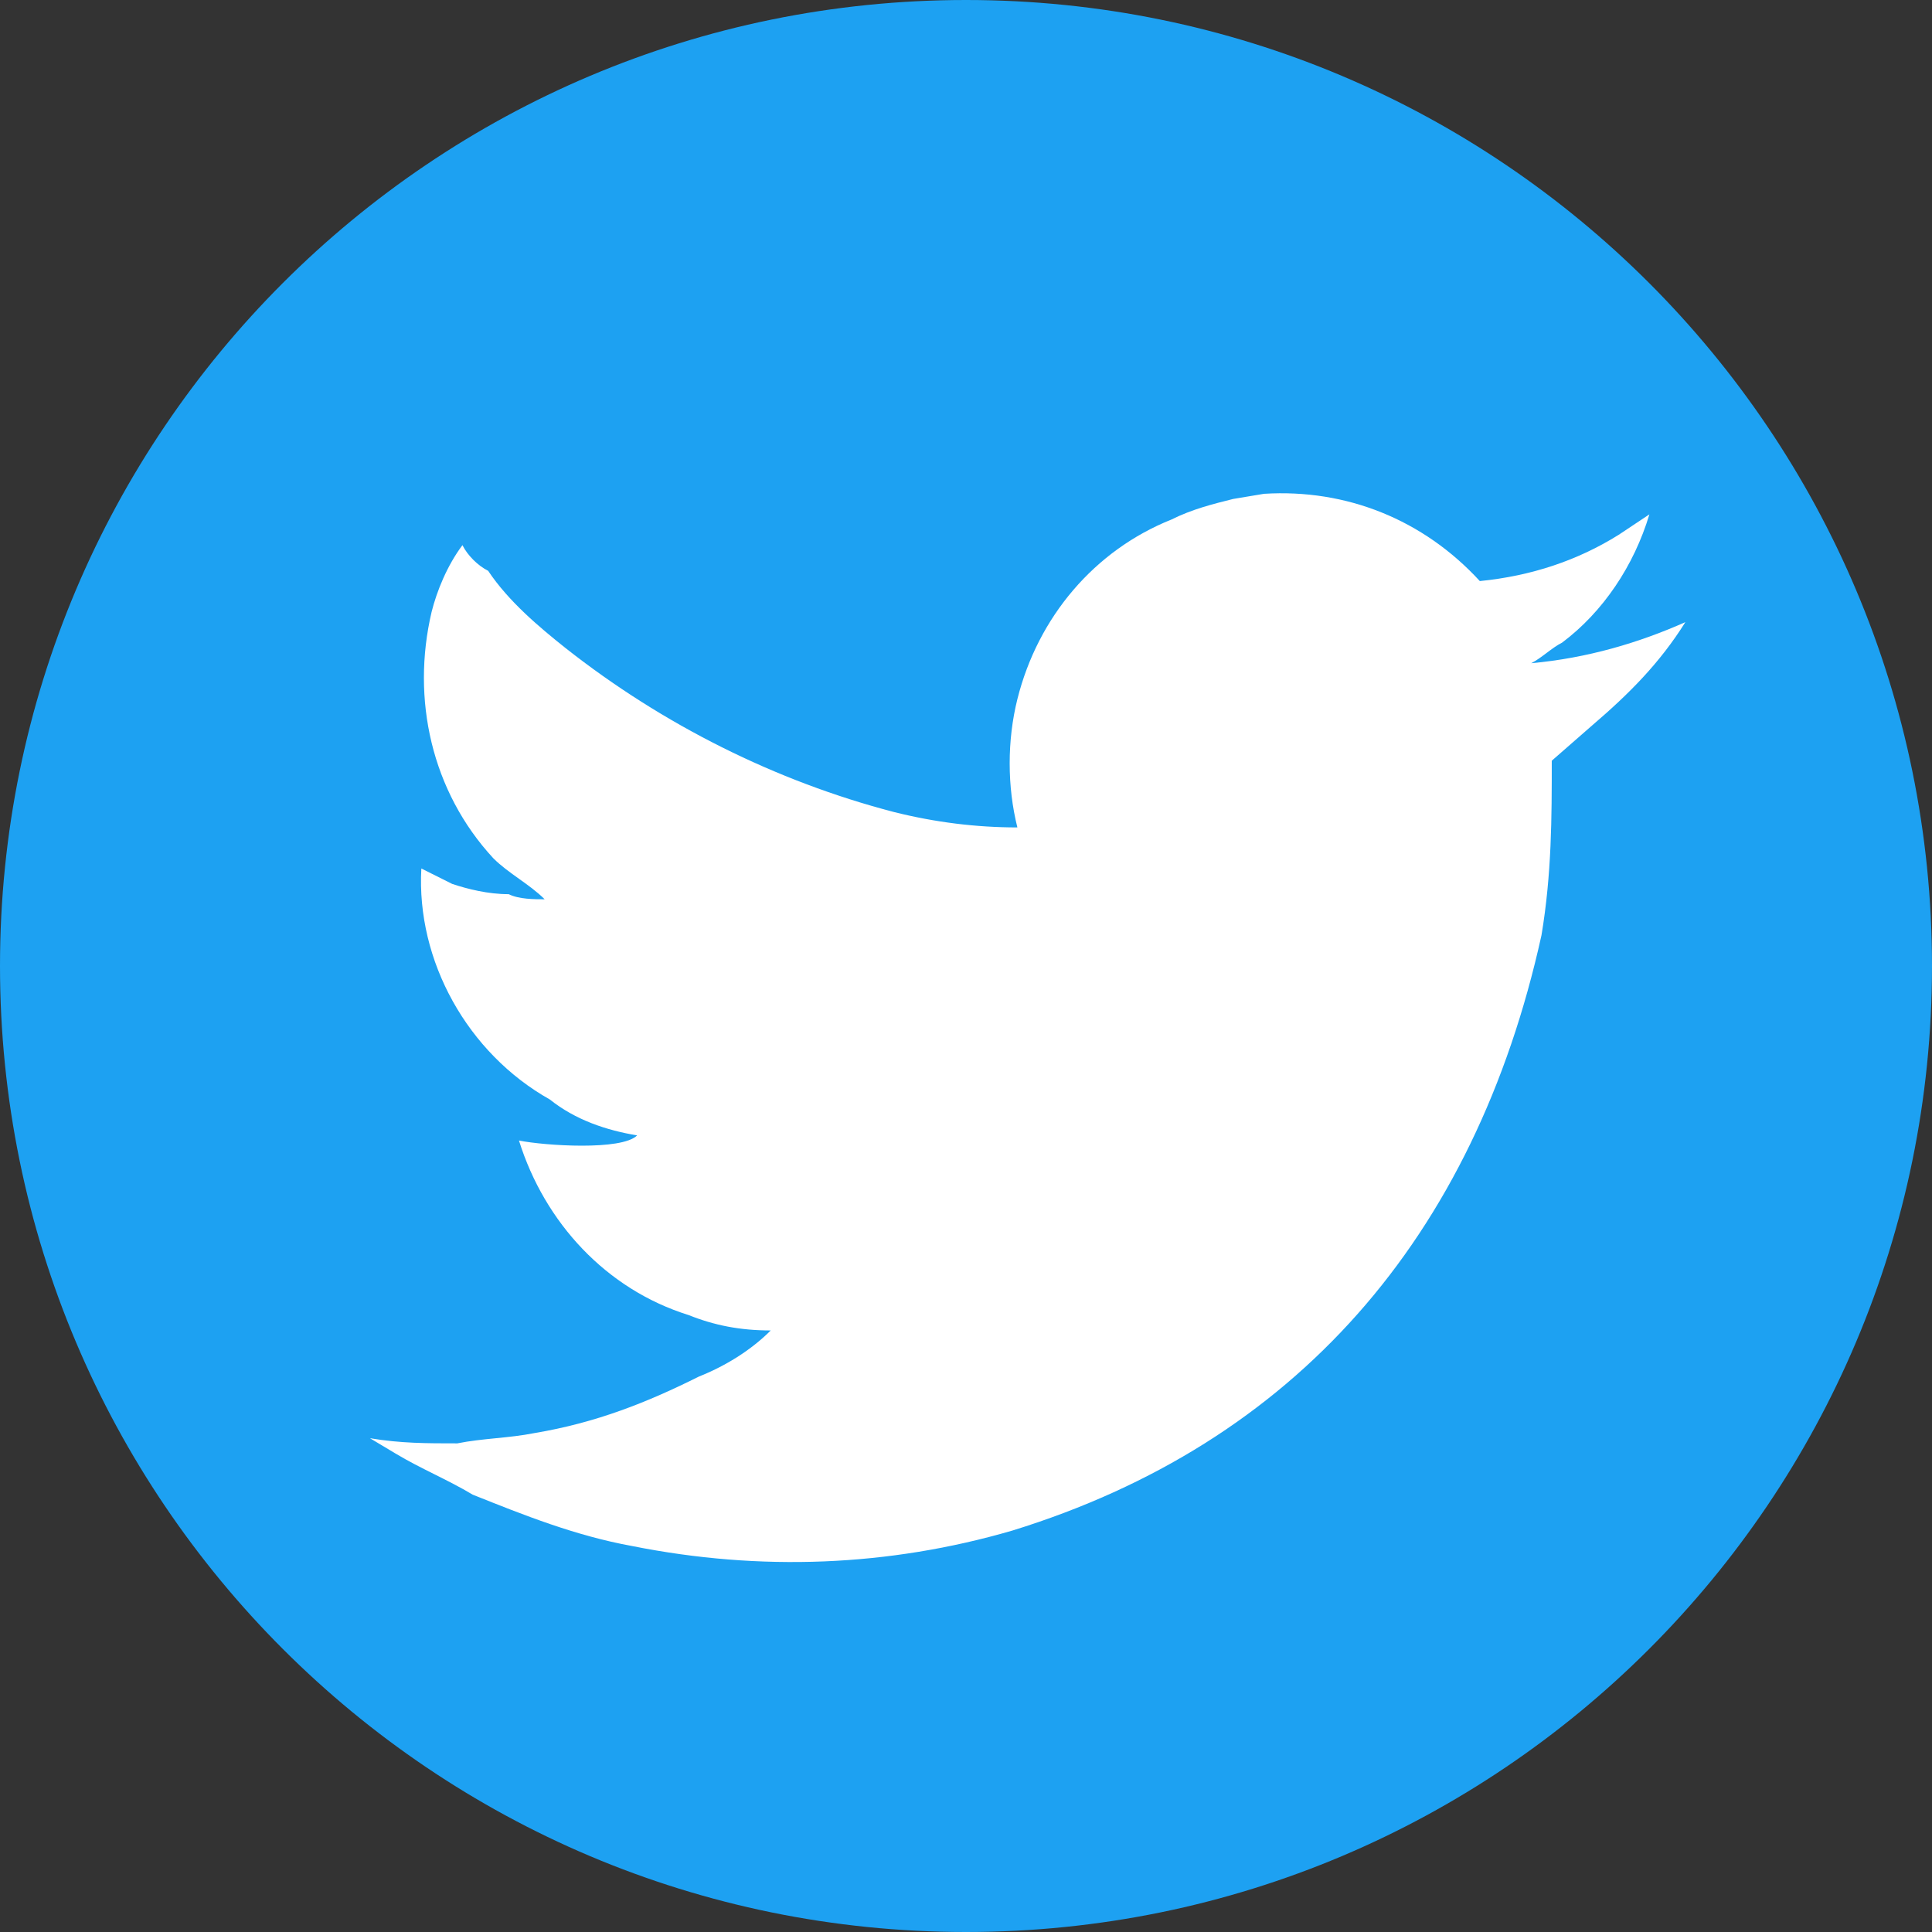 <svg width="47" height="47" viewBox="0 0 47 47" fill="none" xmlns="http://www.w3.org/2000/svg">
<rect x="0" y="0" width="47" height="47" fill="#333333" stroke="none"/>
<path d="M47 23.5C47 36.479 36.479 47 23.5 47C10.521 47 0 36.479 0 23.5C0 10.521 10.521 0 23.5 0C36.479 0 47 10.521 47 23.5Z" fill="#1DA1F2"/>
<path d="M37.25 16.134C37.5 16.009 37.75 15.759 38 15.634C39 14.885 39.75 13.761 40.125 12.513L39.375 13.012C38.375 13.637 37.25 14.011 36 14.136C34.625 12.638 32.75 11.889 30.75 12.013L30 12.138C29.5 12.263 29 12.388 28.5 12.638C26.625 13.387 25.25 15.01 24.75 17.008C24.5 18.007 24.5 19.131 24.75 20.129C23.75 20.129 22.75 20.005 21.75 19.755C18.875 19.006 16.125 17.632 13.75 15.759C13.125 15.26 12.375 14.636 11.875 13.886C11.625 13.761 11.375 13.512 11.25 13.262C10.875 13.761 10.625 14.386 10.5 14.885C10 17.008 10.5 19.255 12 20.878C12.375 21.253 12.875 21.503 13.25 21.877C13 21.877 12.625 21.877 12.375 21.753C11.875 21.753 11.375 21.628 11 21.503L10.25 21.128C10.125 23.376 11.375 25.623 13.375 26.747C14 27.246 14.75 27.496 15.5 27.621C15.125 27.996 13.25 27.871 12.625 27.746C13.25 29.744 14.75 31.367 16.75 31.991C17.375 32.241 18 32.366 18.75 32.366C18.25 32.865 17.625 33.24 17 33.489C15.75 34.114 14.5 34.613 13 34.863C12.375 34.988 11.75 34.988 11.125 35.113C10.375 35.113 9.75 35.113 9 34.988L9.625 35.362C10.25 35.737 10.875 35.987 11.5 36.361C12.75 36.861 14 37.36 15.375 37.61C18.5 38.234 21.625 38.109 24.625 37.235C31.5 35.113 35.875 30.118 37.5 22.751C37.75 21.253 37.75 19.88 37.75 18.506L38.75 17.632C39.625 16.883 40.375 16.134 41 15.135C39.875 15.634 38.625 16.009 37.25 16.134Z" fill="white"/>
</svg>
